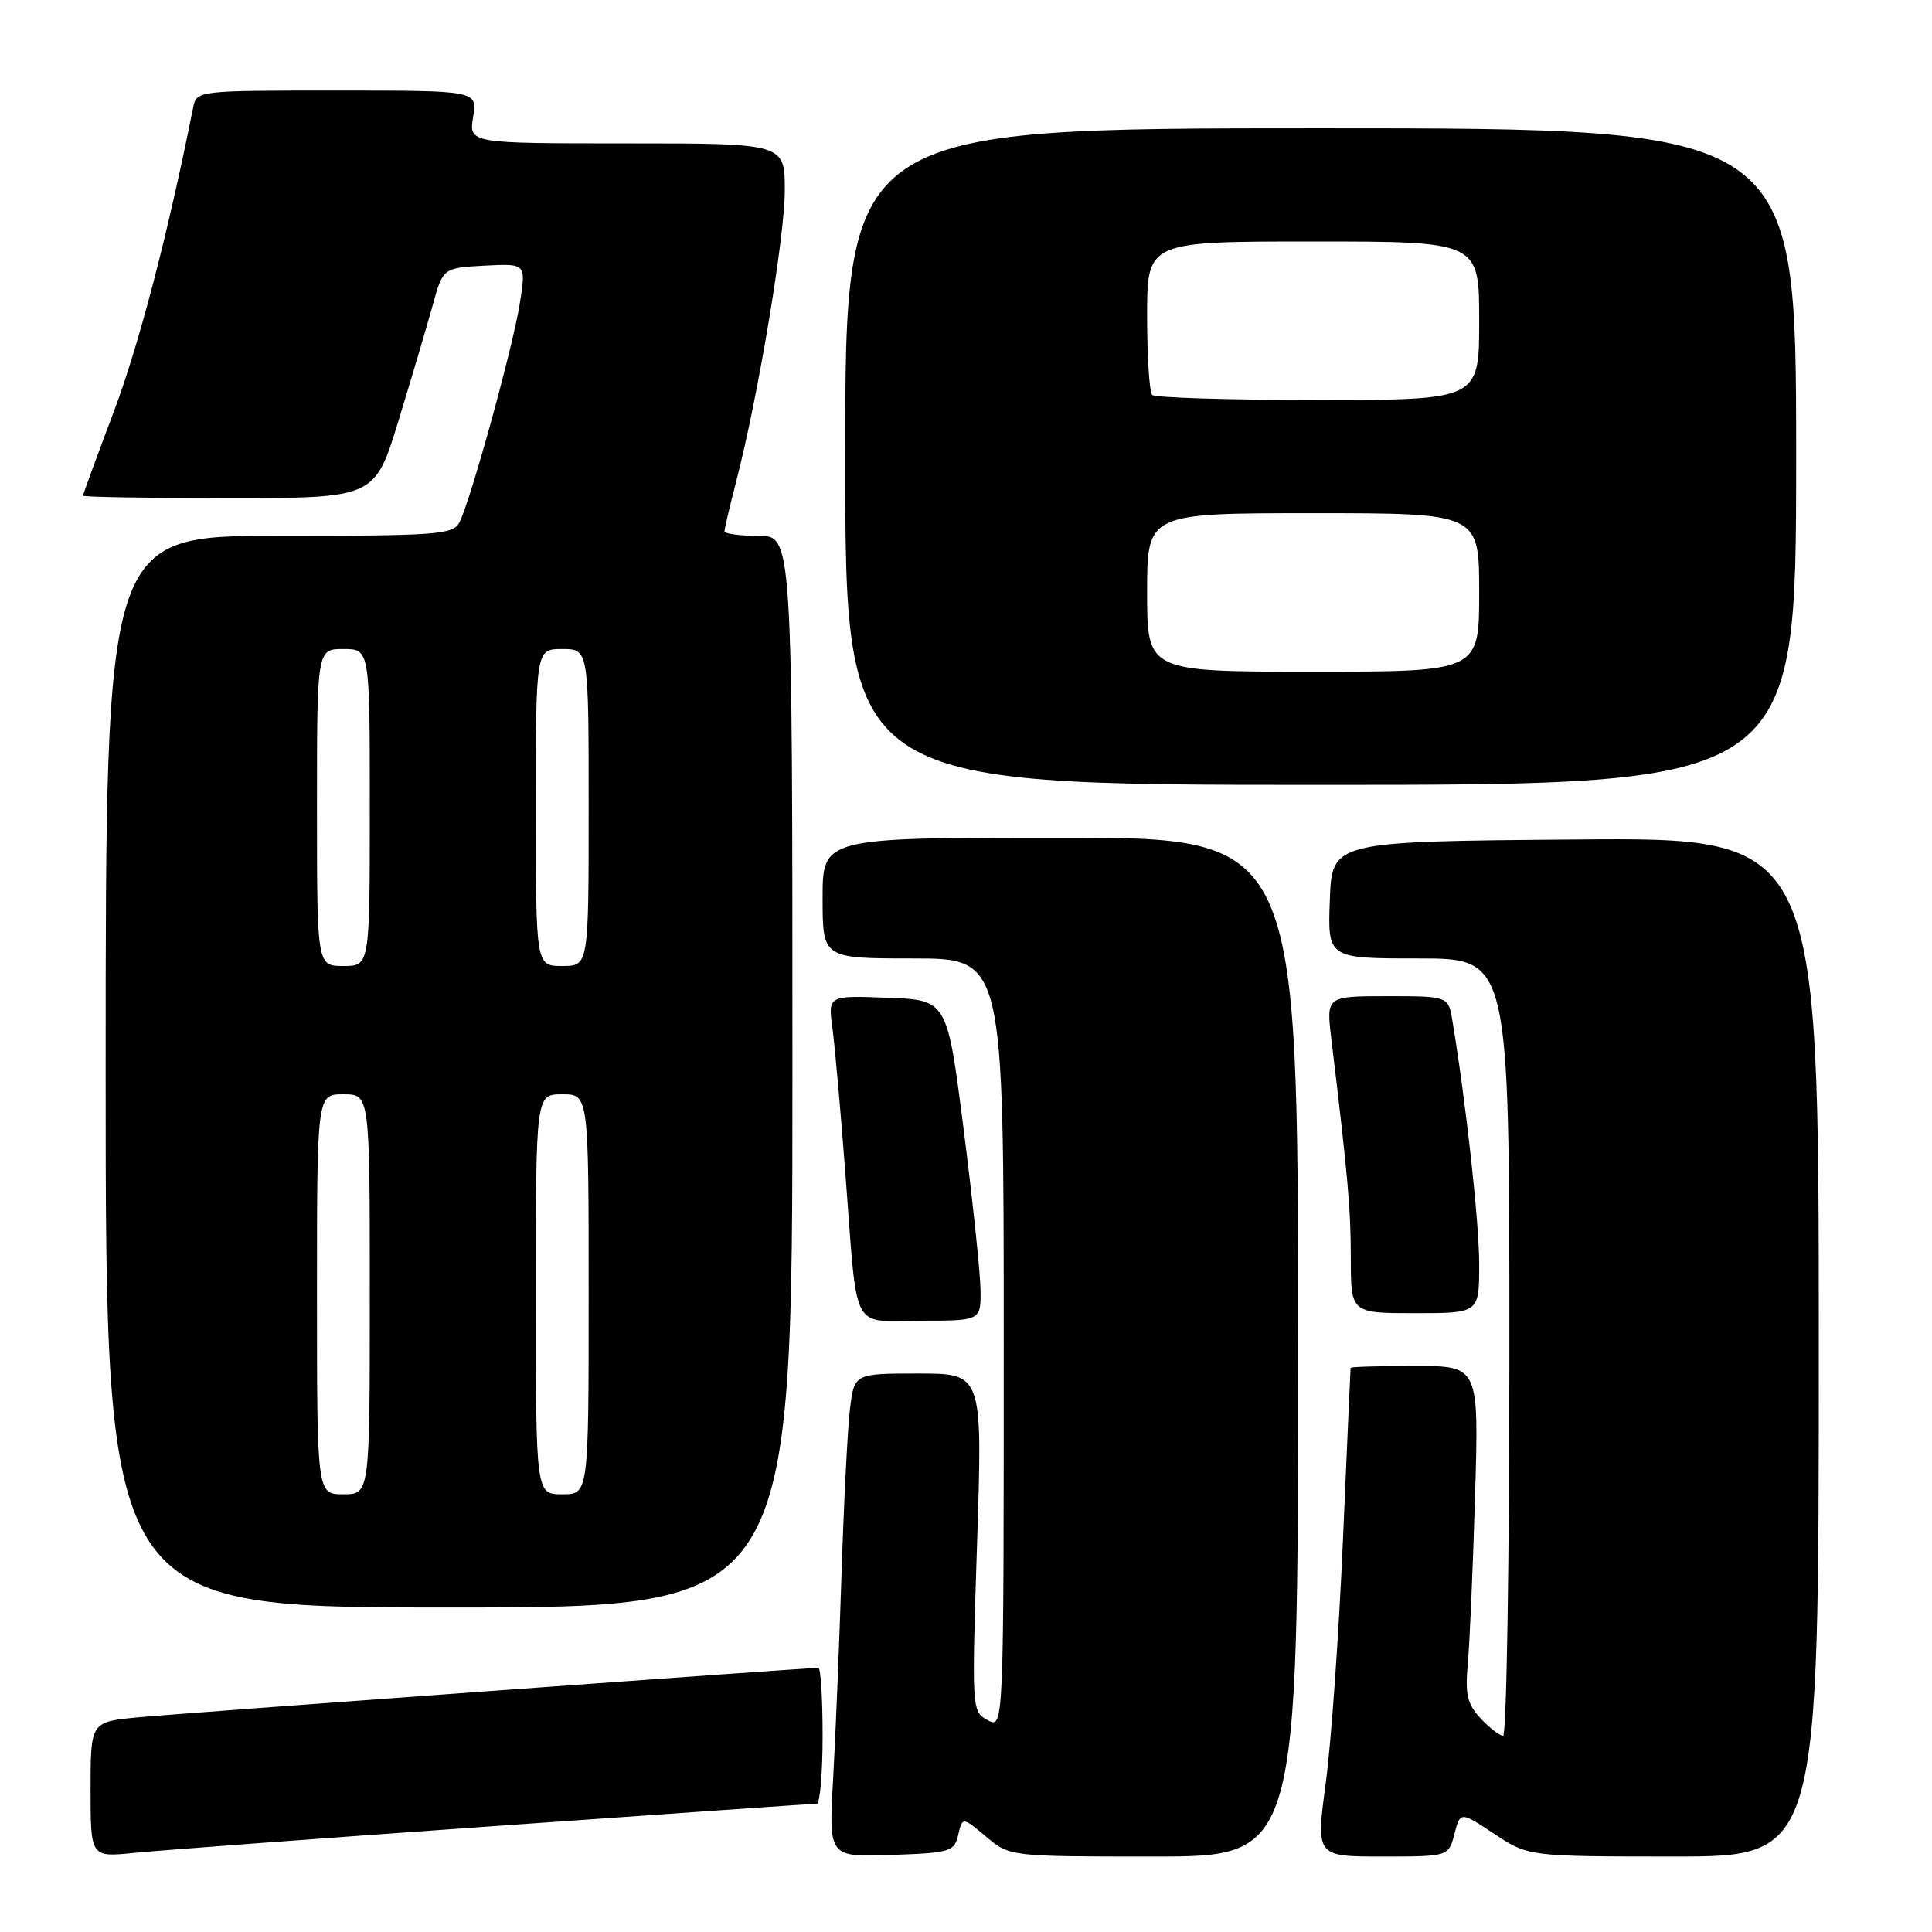 <?xml version="1.0" encoding="UTF-8" standalone="no"?>
<!DOCTYPE svg PUBLIC "-//W3C//DTD SVG 1.1//EN" "http://www.w3.org/Graphics/SVG/1.1/DTD/svg11.dtd" >
<svg xmlns="http://www.w3.org/2000/svg" xmlns:xlink="http://www.w3.org/1999/xlink" version="1.1" viewBox="0 0 256 256">
 <g >
 <path fill="currentColor"
d=" M 65.48 241.97 C 88.57 240.34 107.81 239.00 108.23 239.00 C 108.65 239.00 109.00 234.95 109.00 230.00 C 109.00 225.05 108.75 221.00 108.44 221.00 C 106.75 221.00 23.49 227.05 18.25 227.56 C 12.00 228.16 12.00 228.16 12.00 237.13 C 12.00 246.10 12.00 246.10 17.75 245.52 C 20.91 245.20 42.39 243.60 65.48 241.97 Z  M 126.97 243.12 C 127.53 240.74 127.53 240.74 130.66 243.37 C 133.79 246.00 133.79 246.00 152.89 246.00 C 172.00 246.00 172.00 246.00 172.00 178.50 C 172.00 111.00 172.00 111.00 140.50 111.00 C 109.00 111.00 109.00 111.00 109.00 119.00 C 109.00 127.00 109.00 127.00 121.00 127.00 C 133.00 127.00 133.00 127.00 133.00 178.04 C 133.00 229.07 133.00 229.07 130.87 227.93 C 128.76 226.80 128.75 226.58 129.47 204.40 C 130.20 182.00 130.20 182.00 121.69 182.00 C 113.19 182.00 113.19 182.00 112.62 186.75 C 112.31 189.36 111.81 199.15 111.51 208.50 C 111.21 217.85 110.71 230.13 110.39 235.79 C 109.80 246.08 109.80 246.08 118.11 245.79 C 125.93 245.52 126.45 245.36 126.97 243.12 Z  M 192.72 243.01 C 193.50 240.02 193.50 240.02 198.00 243.00 C 202.50 245.99 202.50 245.99 221.75 246.00 C 241.00 246.00 241.00 246.00 241.00 178.49 C 241.00 110.97 241.00 110.97 208.75 111.24 C 176.50 111.50 176.50 111.50 176.21 119.25 C 175.92 127.00 175.92 127.00 187.96 127.00 C 200.00 127.00 200.00 127.00 200.00 178.50 C 200.00 206.82 199.63 230.00 199.17 230.00 C 198.72 230.00 197.38 228.97 196.20 227.71 C 194.43 225.82 194.12 224.54 194.49 220.46 C 194.74 217.73 195.17 207.74 195.45 198.25 C 195.97 181.00 195.97 181.00 187.48 181.00 C 182.82 181.00 178.98 181.11 178.96 181.25 C 178.94 181.39 178.49 191.62 177.95 204.00 C 177.42 216.38 176.39 230.89 175.67 236.25 C 174.36 246.00 174.36 246.00 183.15 246.00 C 191.94 246.00 191.94 246.00 192.72 243.01 Z  M 105.00 142.00 C 105.00 71.00 105.00 71.00 100.50 71.00 C 98.03 71.00 96.00 70.73 96.00 70.39 C 96.00 70.06 96.69 67.13 97.53 63.88 C 100.44 52.65 103.98 31.48 103.99 25.25 C 104.00 19.00 104.00 19.00 83.06 19.00 C 62.13 19.00 62.13 19.00 62.69 15.50 C 63.26 12.00 63.26 12.00 44.65 12.00 C 26.15 12.00 26.04 12.01 25.59 14.25 C 22.24 31.05 18.43 45.63 15.10 54.49 C 12.84 60.47 11.00 65.50 11.00 65.68 C 11.00 65.86 19.70 66.00 30.33 66.00 C 49.66 66.00 49.66 66.00 52.80 55.75 C 54.53 50.11 56.56 43.25 57.32 40.50 C 58.70 35.50 58.70 35.50 64.21 35.20 C 69.72 34.91 69.72 34.91 68.88 40.18 C 67.96 46.05 62.30 66.52 60.86 69.25 C 60.01 70.84 57.82 71.00 36.96 71.00 C 14.00 71.00 14.00 71.00 14.00 142.00 C 14.00 213.00 14.00 213.00 59.50 213.00 C 105.00 213.00 105.00 213.00 105.00 142.00 Z  M 129.92 170.75 C 129.87 168.41 128.86 158.85 127.67 149.50 C 125.50 132.50 125.50 132.50 117.61 132.21 C 109.72 131.91 109.72 131.91 110.30 136.21 C 110.62 138.57 111.39 147.25 112.02 155.50 C 113.67 177.07 112.61 175.00 122.02 175.00 C 130.00 175.00 130.00 175.00 129.92 170.75 Z  M 196.00 167.53 C 196.00 161.98 194.26 146.12 192.45 135.25 C 191.91 132.00 191.91 132.00 183.82 132.00 C 175.72 132.00 175.72 132.00 176.42 137.75 C 178.61 155.94 178.99 160.18 178.99 166.75 C 179.00 174.00 179.00 174.00 187.50 174.00 C 196.00 174.00 196.00 174.00 196.00 167.53 Z  M 238.00 60.50 C 238.00 17.00 238.00 17.00 175.00 17.00 C 112.00 17.00 112.00 17.00 112.00 60.50 C 112.00 104.00 112.00 104.00 175.00 104.00 C 238.00 104.00 238.00 104.00 238.00 60.50 Z  M 42.00 171.50 C 42.00 145.00 42.00 145.00 45.50 145.00 C 49.00 145.00 49.00 145.00 49.00 171.50 C 49.00 198.00 49.00 198.00 45.50 198.00 C 42.00 198.00 42.00 198.00 42.00 171.50 Z  M 71.00 171.50 C 71.00 145.00 71.00 145.00 74.50 145.00 C 78.00 145.00 78.00 145.00 78.00 171.50 C 78.00 198.00 78.00 198.00 74.50 198.00 C 71.00 198.00 71.00 198.00 71.00 171.50 Z  M 42.00 107.00 C 42.00 86.00 42.00 86.00 45.50 86.00 C 49.00 86.00 49.00 86.00 49.00 107.00 C 49.00 128.00 49.00 128.00 45.50 128.00 C 42.00 128.00 42.00 128.00 42.00 107.00 Z  M 71.00 107.00 C 71.00 86.00 71.00 86.00 74.50 86.00 C 78.00 86.00 78.00 86.00 78.00 107.00 C 78.00 128.00 78.00 128.00 74.50 128.00 C 71.00 128.00 71.00 128.00 71.00 107.00 Z  M 152.00 78.50 C 152.00 68.00 152.00 68.00 174.00 68.00 C 196.00 68.00 196.00 68.00 196.00 78.50 C 196.00 89.00 196.00 89.00 174.00 89.00 C 152.00 89.00 152.00 89.00 152.00 78.50 Z  M 152.67 52.33 C 152.30 51.97 152.00 47.24 152.00 41.83 C 152.00 32.00 152.00 32.00 174.00 32.00 C 196.00 32.00 196.00 32.00 196.00 42.50 C 196.00 53.00 196.00 53.00 174.67 53.00 C 162.93 53.00 153.03 52.70 152.67 52.33 Z "/>
</g>
</svg>